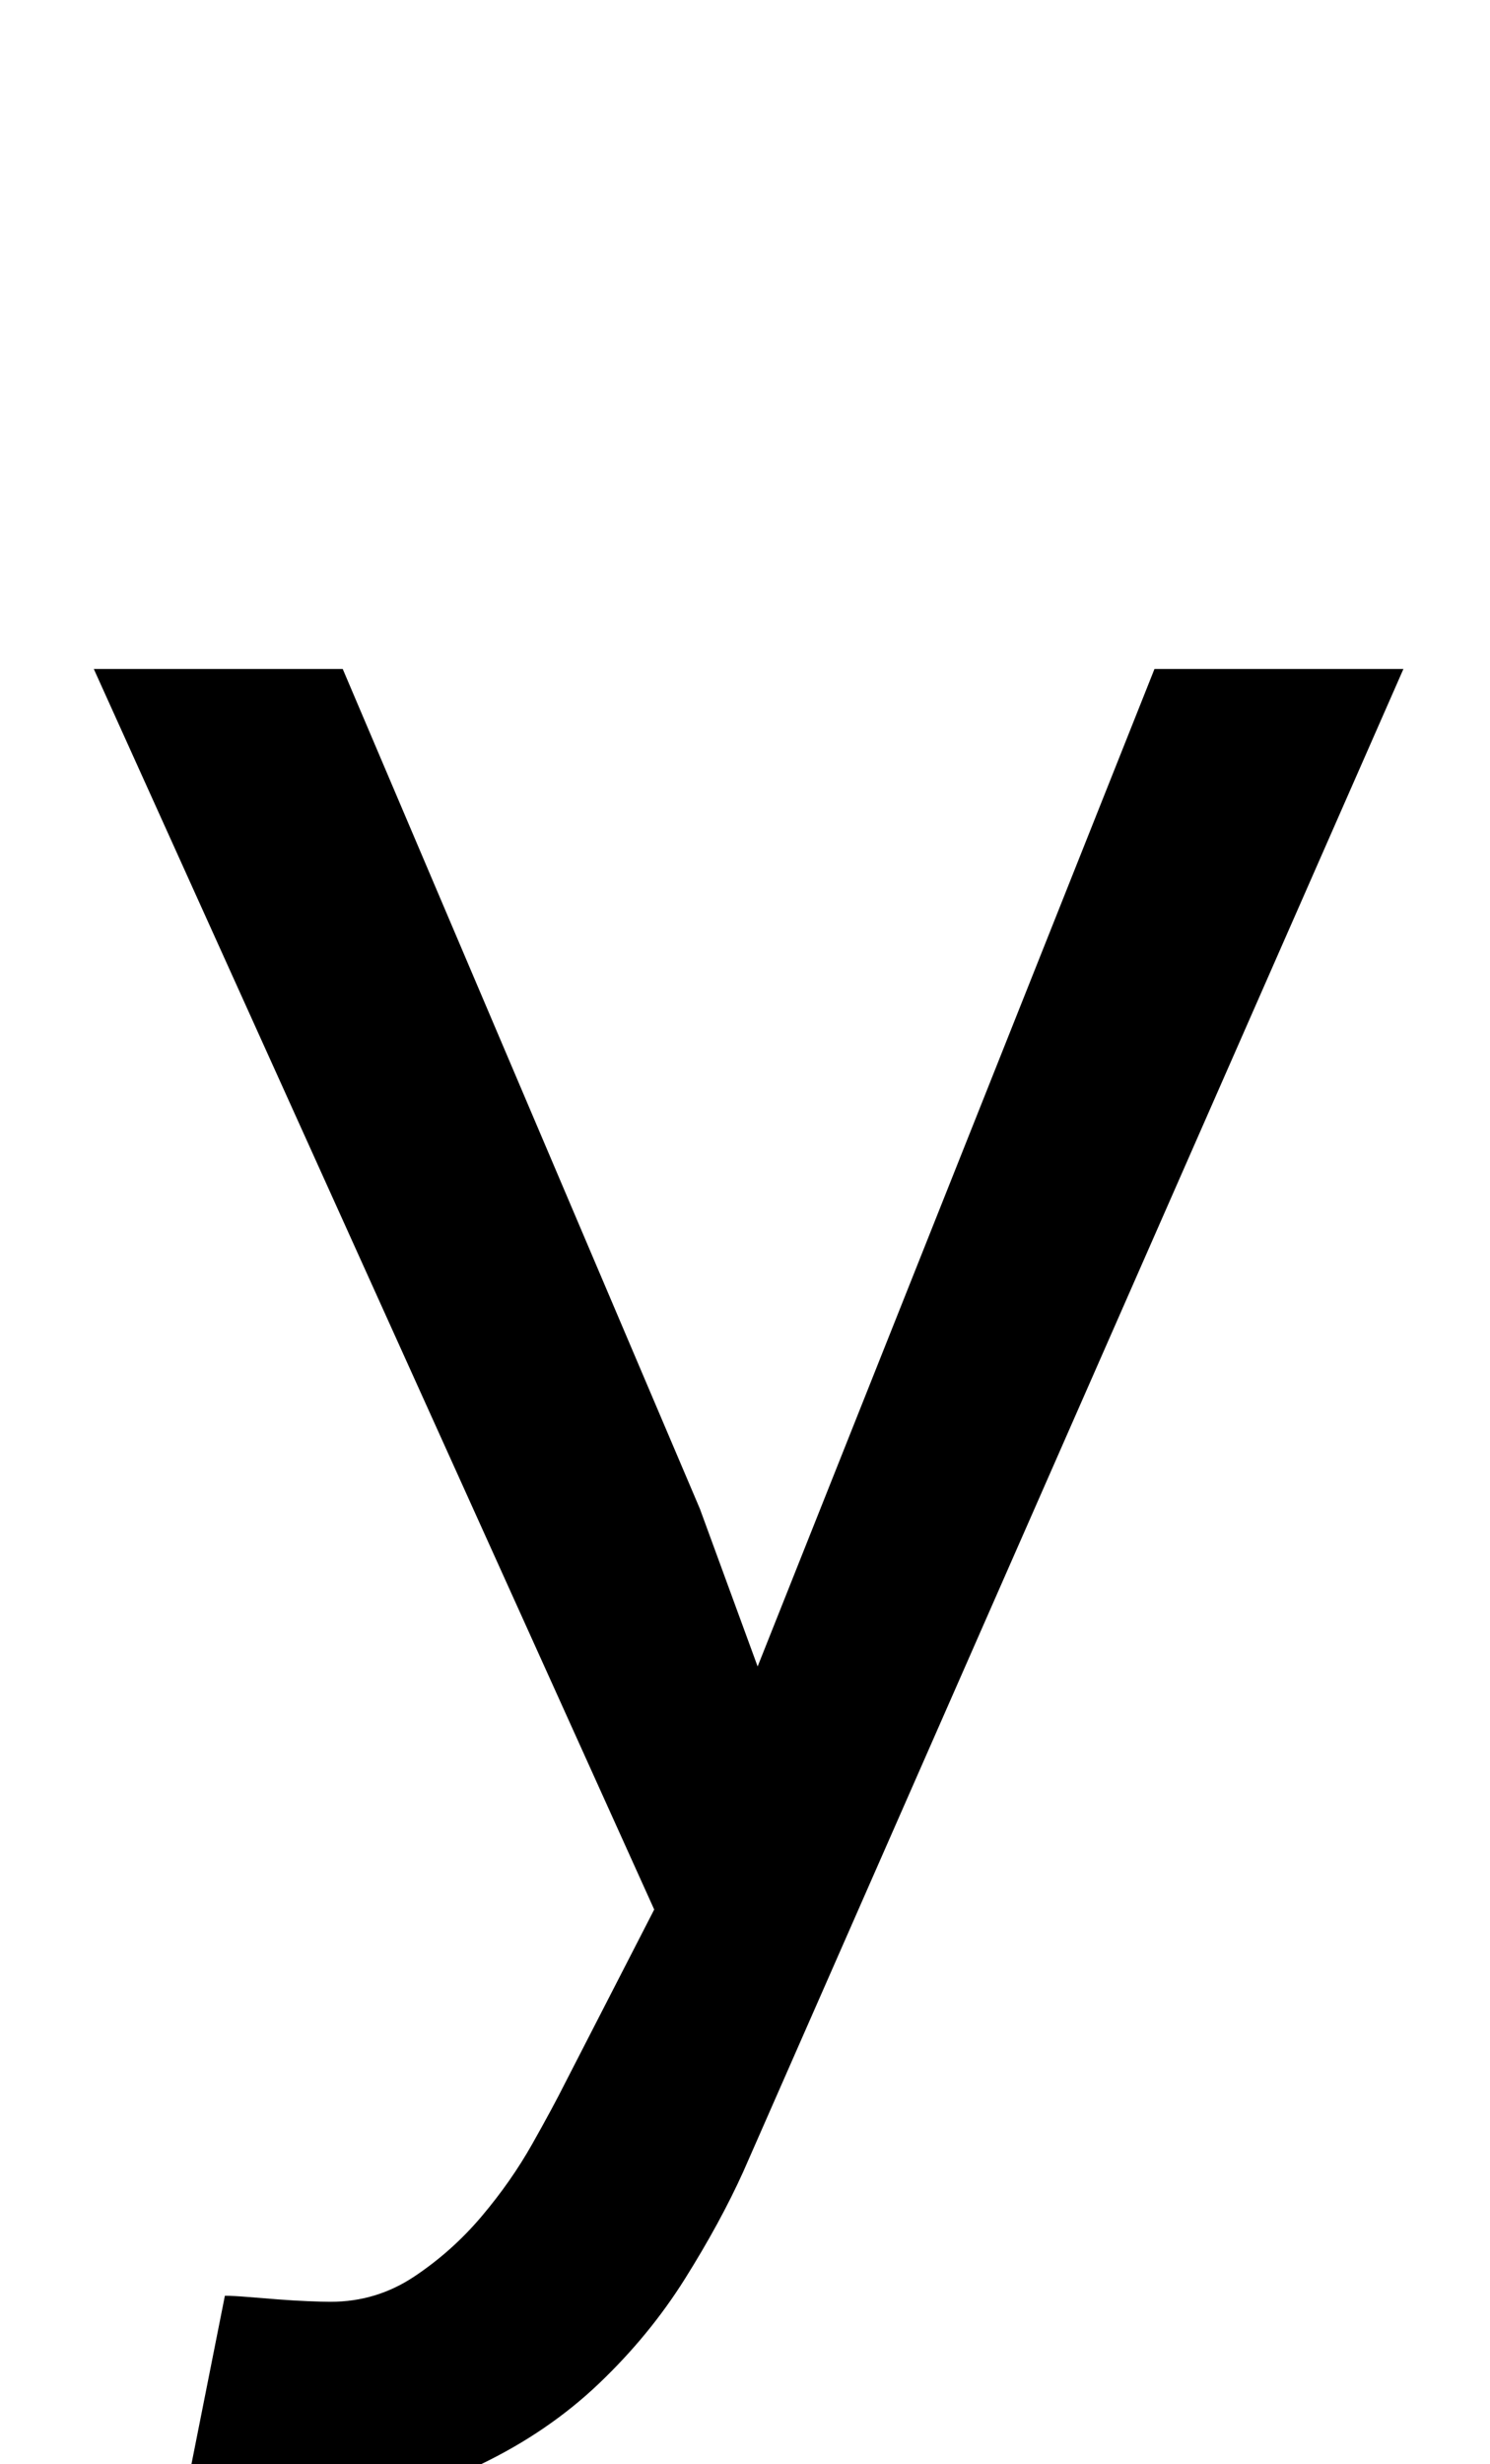 <svg xmlns="http://www.w3.org/2000/svg" viewBox="-10 0 1239 2048"><path fill="currentColor" d="M572 1254l48 131 330-829h207L608 1805q-19 42-48.5 89t-71.5 87-98 67-129 27q-13 0-29-1.5t-32-4-30-5.5-23-5l30-151q7 0 19 1t25 2 25 1.5 19 .5q38 0 69.5-21t56-50 42-60 27.5-51l74-144L68 556h207z"/></svg>